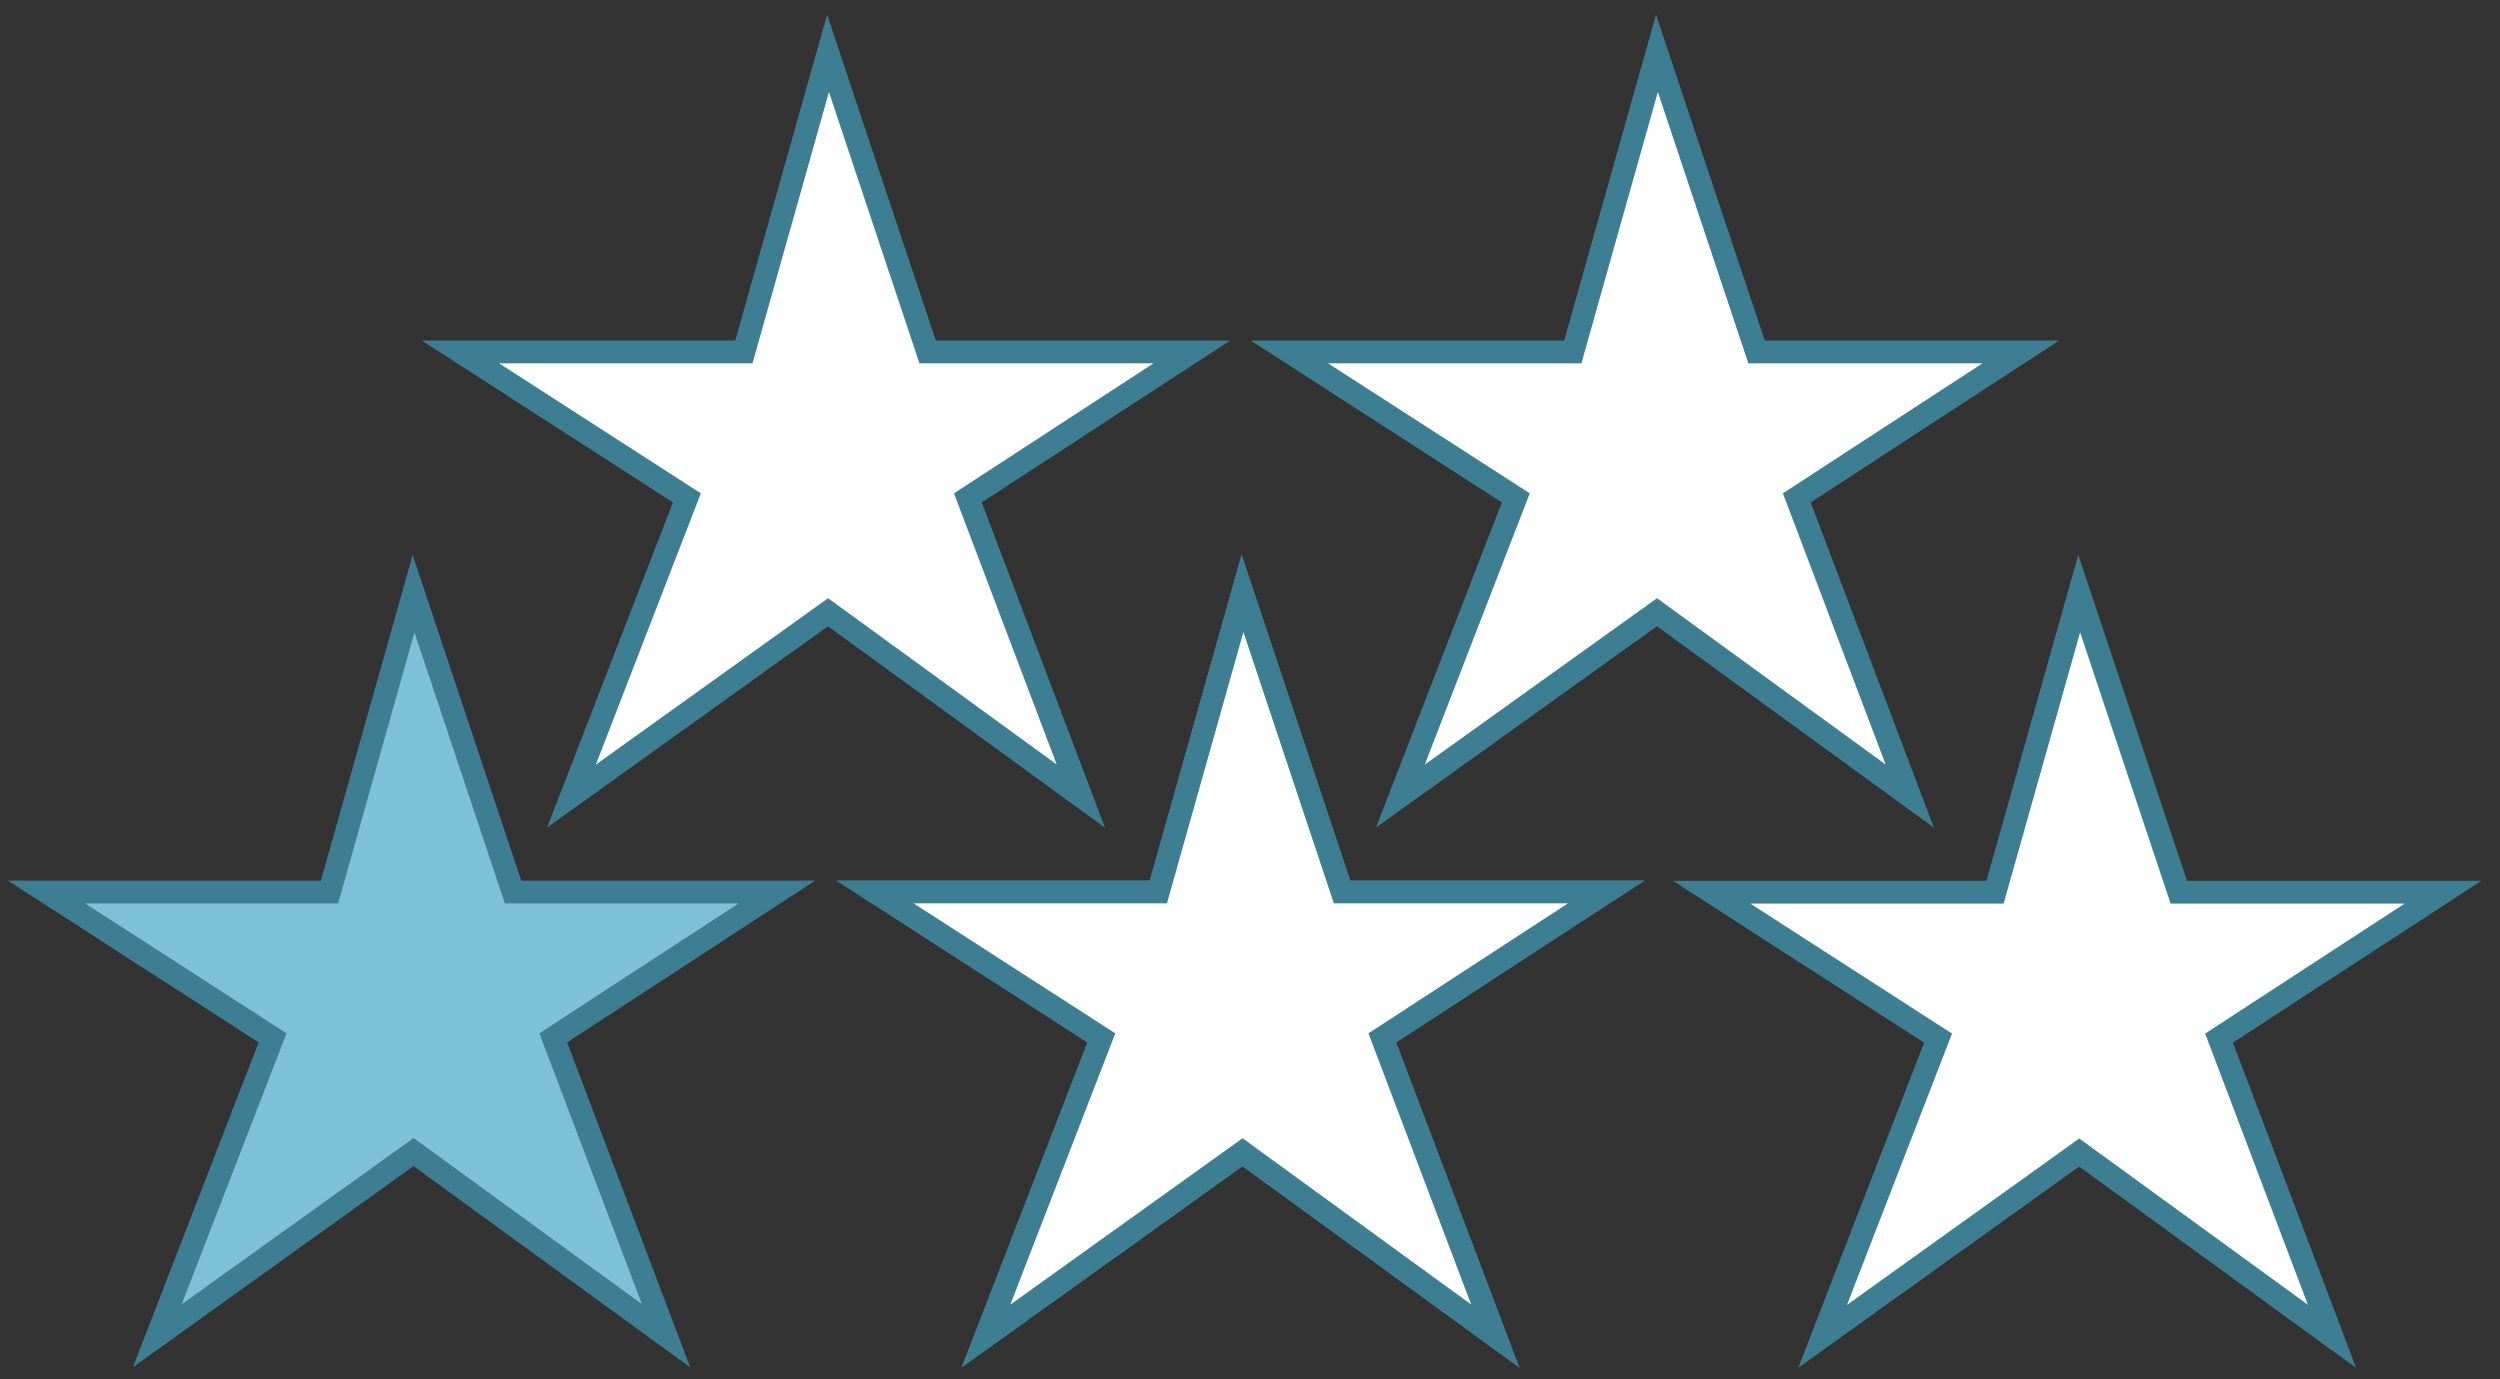 <?xml version="1.0" encoding="utf-8"?>
<!-- Generator: Adobe Illustrator 16.0.0, SVG Export Plug-In . SVG Version: 6.00 Build 0)  -->
<!DOCTYPE svg PUBLIC "-//W3C//DTD SVG 1.1//EN" "http://www.w3.org/Graphics/SVG/1.1/DTD/svg11.dtd">
<svg version="1.1" id="Layer_1" xmlns="http://www.w3.org/2000/svg" xmlns:xlink="http://www.w3.org/1999/xlink" x="0px" y="0px"
	 width="109.833px" height="60.583px" viewBox="0 0 109.833 60.583" enable-background="new 0 0 109.833 60.583"
	 xml:space="preserve">
<rect x="0" y="0" width="109.833" height="60.583" fill="#333333" stroke="none"/>
<polygon fill="#FFFFFF" stroke="#3E7E92" stroke-miterlimit="10" points="77.171,15.462 88.778,15.462 78.939,21.873 83.902,34.975 
	72.795,26.898 61.523,34.975 66.594,21.873 56.646,15.462 69.098,15.462 72.795,2.342 "/>
<polygon fill="#FFFFFF" stroke="#3E7E92" stroke-miterlimit="10" points="95.722,39.197 107.329,39.197 97.49,45.608 102.453,58.71 
	91.346,50.634 80.074,58.71 85.145,45.608 75.197,39.197 87.648,39.197 91.346,26.078 "/>
<polygon fill="#7EC0D5" stroke="#3E7E92" stroke-miterlimit="10" points="22.54,39.188 34.133,39.188 24.306,45.597 29.263,58.683 
	18.169,50.614 6.911,58.683 11.975,45.597 2.041,39.188 14.477,39.188 18.169,26.083 "/>
<polygon fill="#7EC0D5" stroke="#3E7E92" stroke-miterlimit="10" points="58.957,39.188 70.55,39.188 60.723,45.597 65.68,58.683 
	54.586,50.614 43.328,58.683 48.392,45.597 38.458,39.188 50.894,39.188 54.586,26.083 "/>
<polygon fill="#FFFFFF" stroke="#3E7E92" stroke-miterlimit="10" points="40.754,15.462 52.361,15.462 42.522,21.873 47.485,34.975 
	36.378,26.898 25.106,34.975 30.177,21.873 20.229,15.462 32.681,15.462 36.378,2.342 "/>
<polygon fill="#FFFFFF" stroke="#3E7E92" stroke-miterlimit="10" points="58.962,39.187 70.57,39.187 60.731,45.598 65.694,58.7 
	54.587,50.624 43.315,58.7 48.385,45.598 38.438,39.187 50.889,39.187 54.587,26.067 "/>
</svg>
